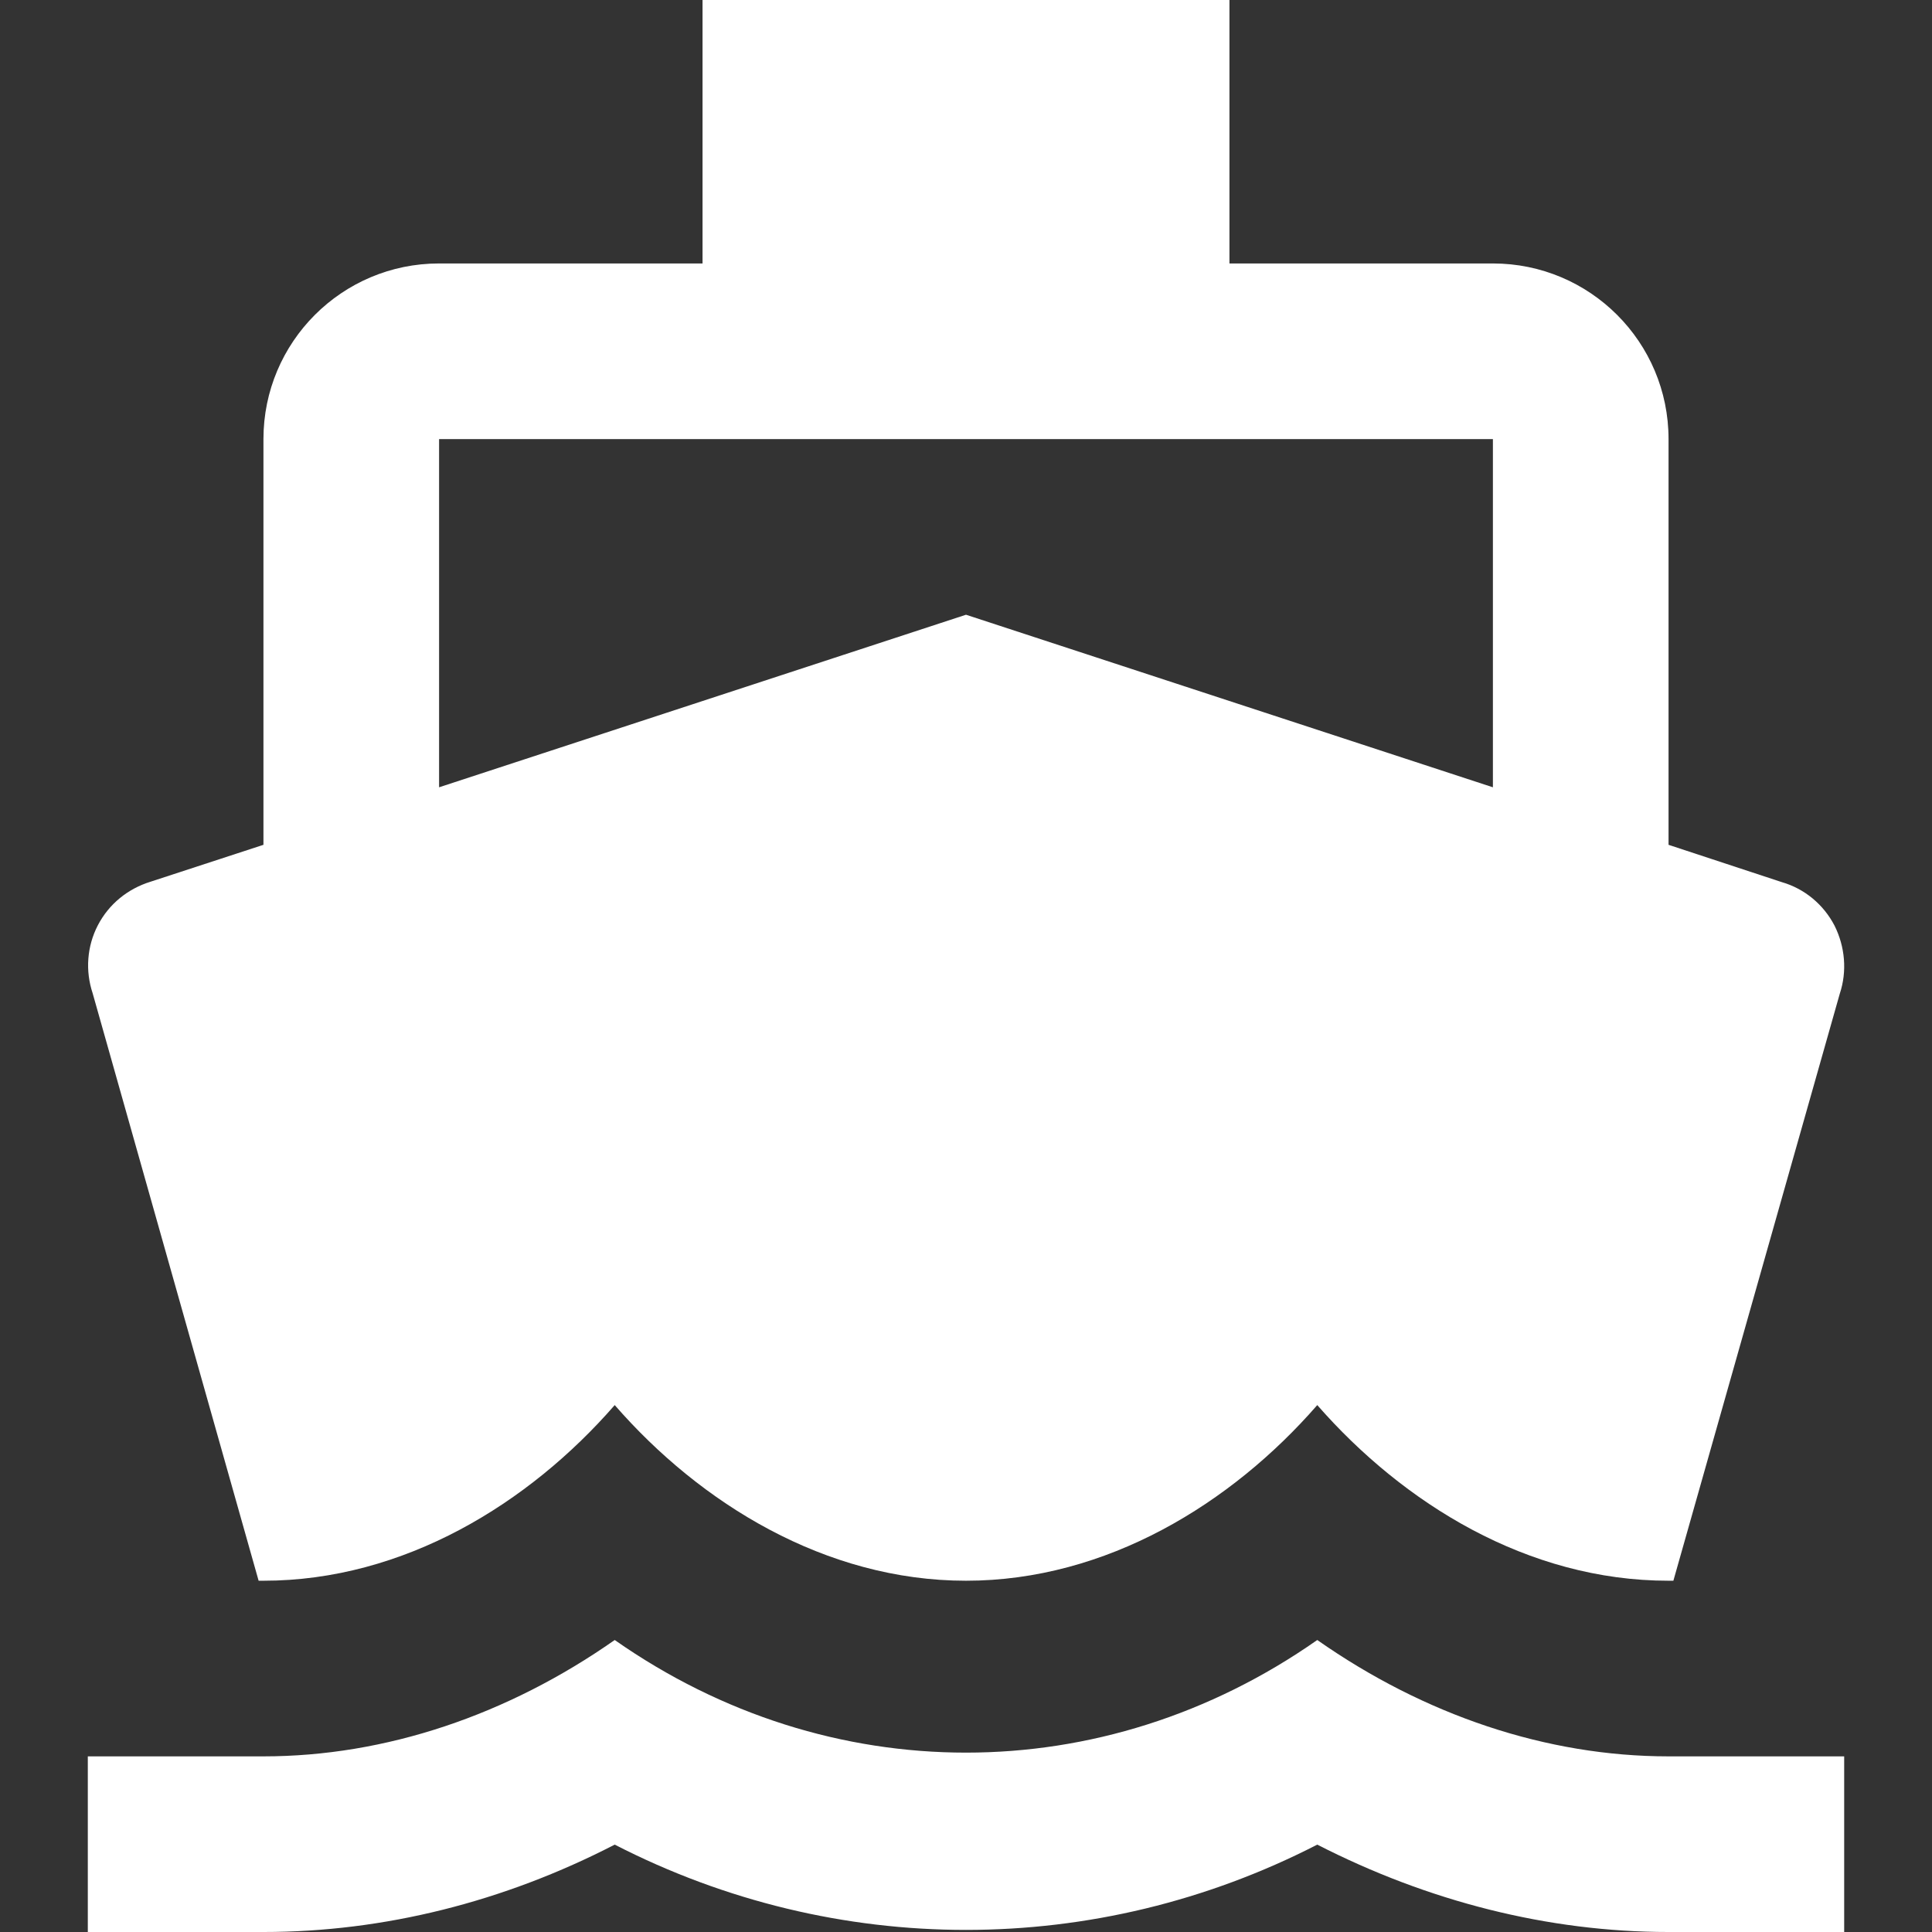 <svg xmlns="http://www.w3.org/2000/svg" viewBox="0 0 469.333 469.333" width="512" height="512"><rect x="0" y="0" width="469.333" height="469.333" fill="#333333" stroke="none"/><path d="M62.825 384h1.173c34.133 0 64.533-18.773 85.333-42.667 20.8 23.893 51.2 42.667 85.333 42.667s64.533-18.773 85.333-42.667C340.905 365.227 371.092 384 405.332 384h1.173l40.427-142.613c1.813-5.44 1.28-11.413-1.28-16.533-2.667-5.12-7.253-8.96-12.8-10.56l-27.52-9.067v-98.56c0-23.573-19.093-42.667-42.667-42.667h-64V0h-128v64h-64c-23.573 0-42.667 19.093-42.667 42.667v98.56l-27.413 8.96c-5.547 1.707-10.133 5.44-12.8 10.56-2.667 5.12-3.093 11.093-1.28 16.533L62.825 384zm43.84-277.333h256v84.587l-128-41.92-128 41.92v-84.587zM319.998 398.4c-52.053 36.48-118.613 36.48-170.667 0-26.027 18.24-55.68 28.267-85.333 28.267H21.332v42.667h42.667c29.333 0 58.453-7.36 85.333-21.227 53.76 27.627 116.907 27.627 170.667 0 26.88 13.76 56 21.227 85.333 21.227h42.667v-42.667h-42.667c-29.654 0-59.307-10.027-85.334-28.267z" data-original="#000000" class="active-path" data-old_color="#000000" fill="#FFF"/></svg>